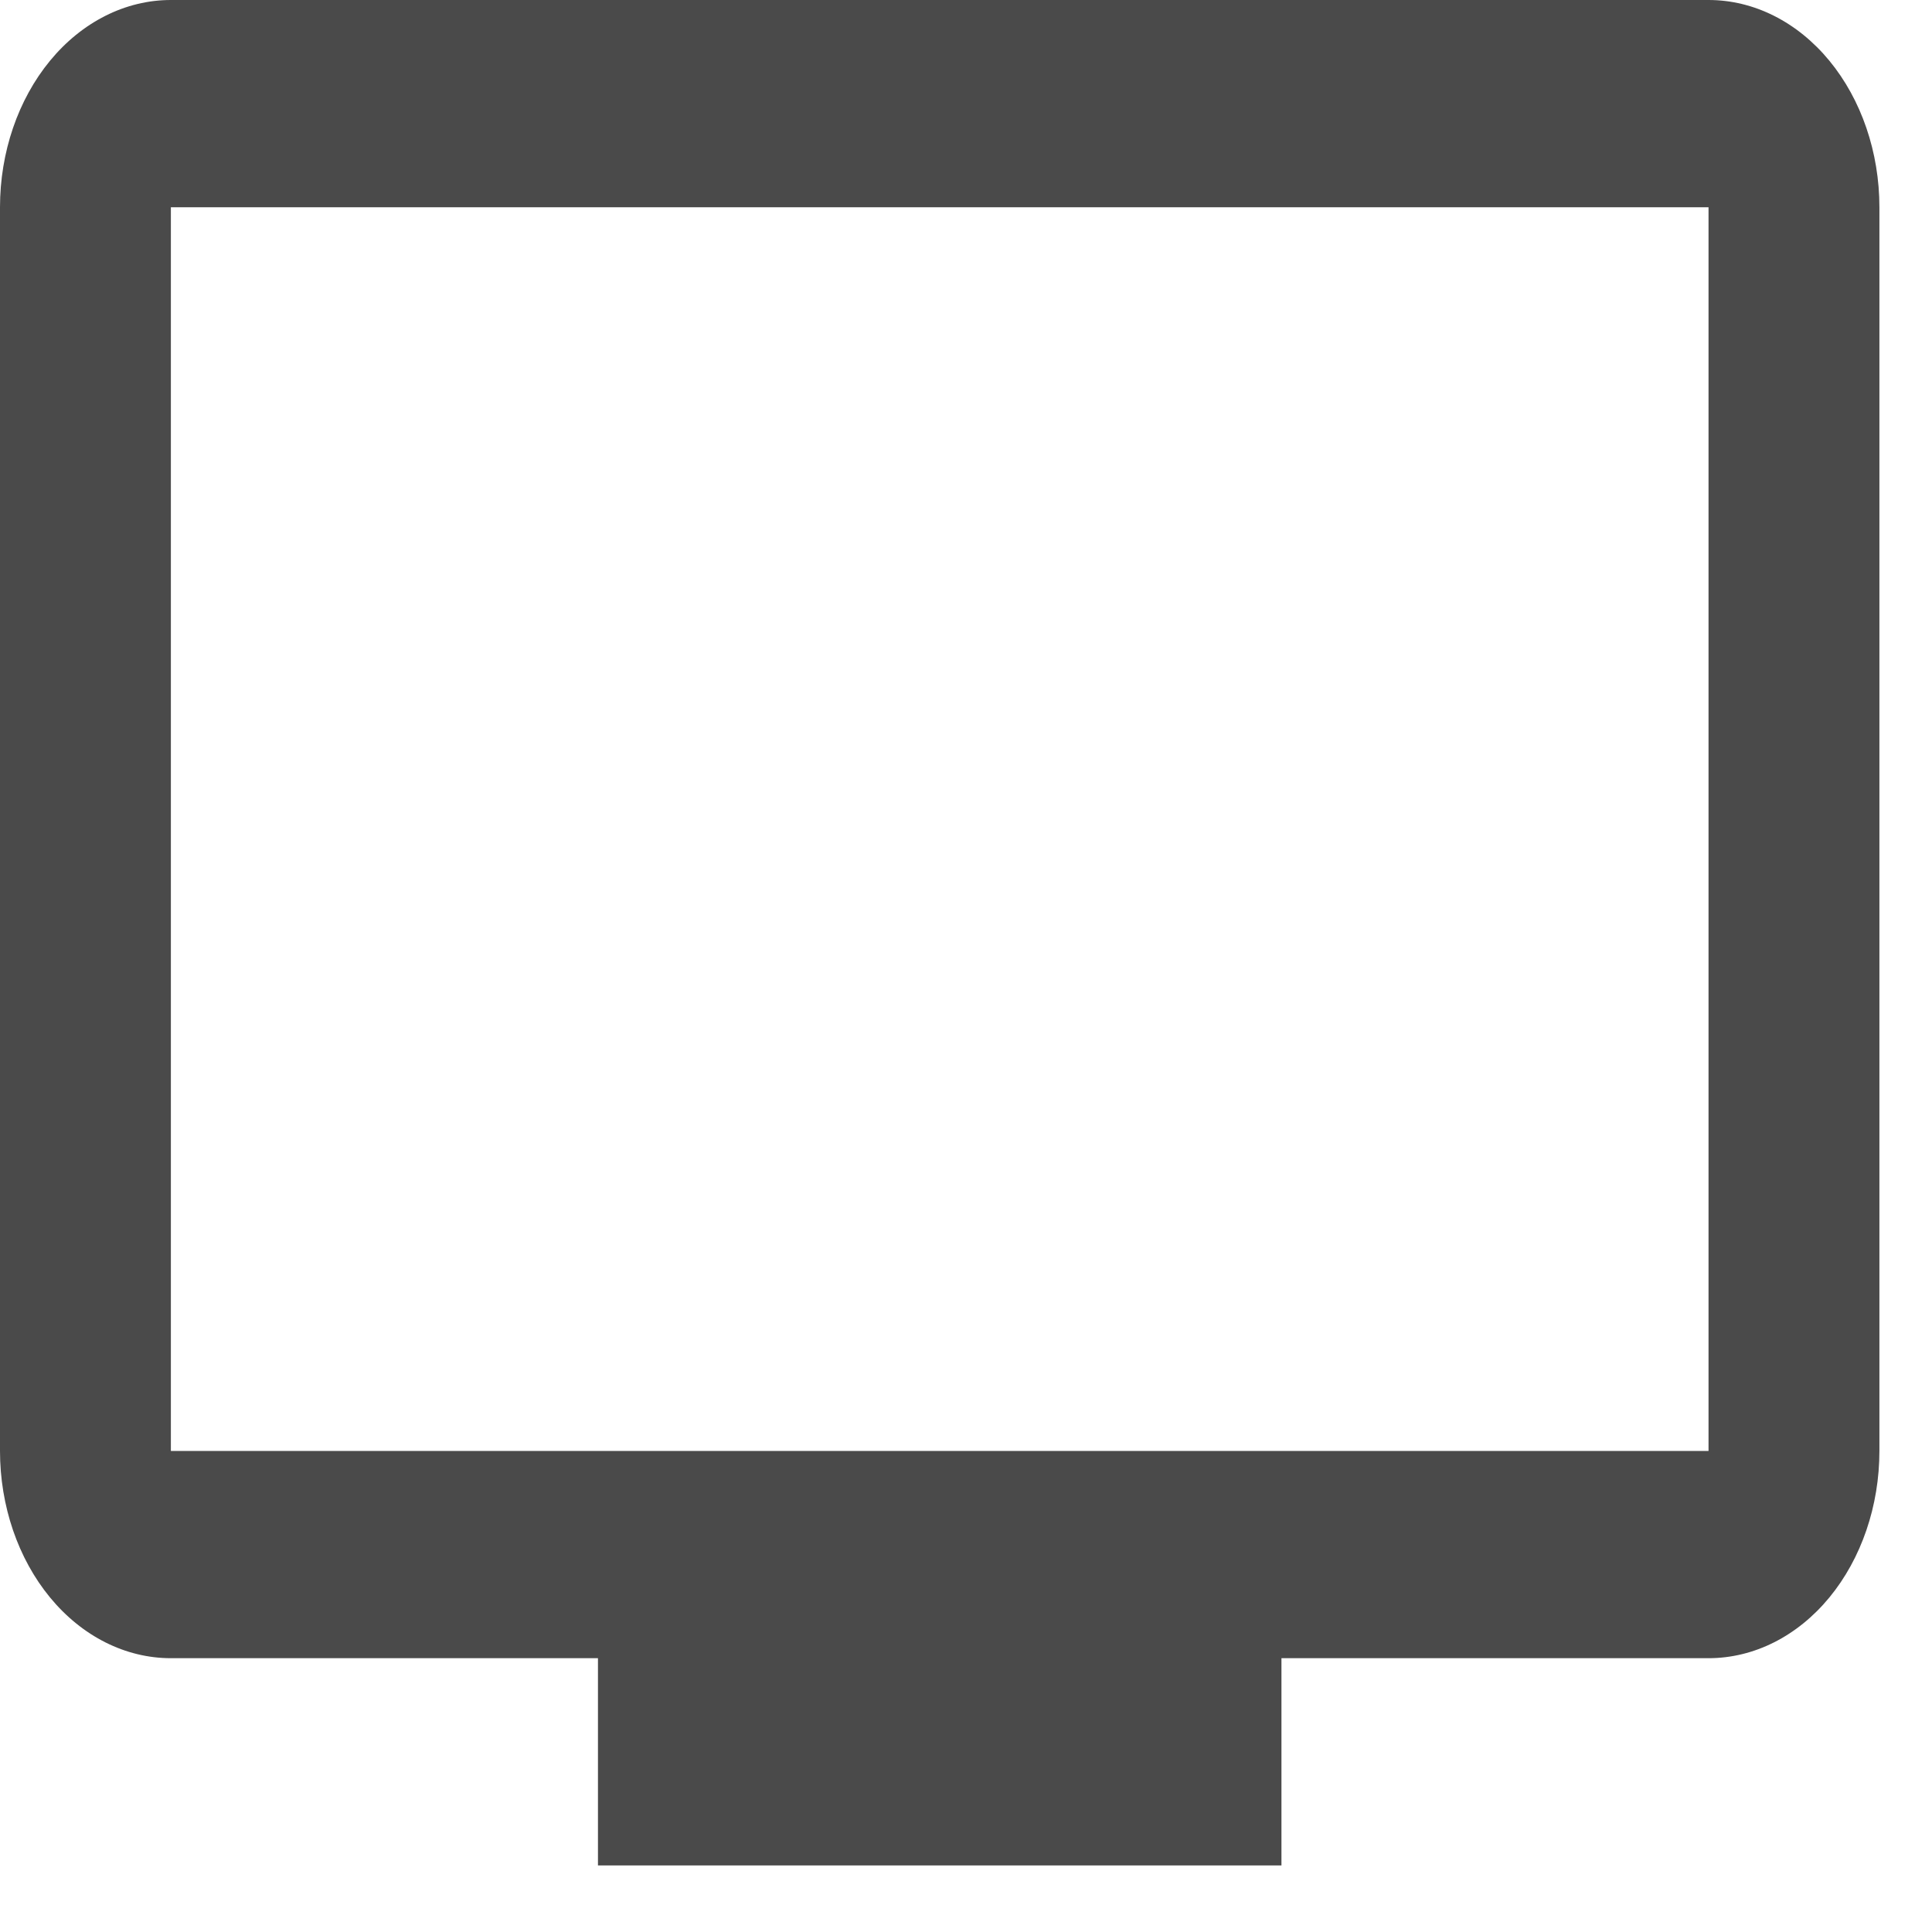 <svg width="18" height="18" viewBox="0 0 18 18" fill="none" xmlns="http://www.w3.org/2000/svg">
<path d="M15.918 13.518H1.592V1.931H15.918V13.518ZM15.918 0H1.592C1.17 0 0.765 0.203 0.466 0.566C0.168 0.928 0 1.419 0 1.931V13.518C0 14.03 0.168 14.521 0.466 14.883C0.765 15.246 1.17 15.449 1.592 15.449H5.571V17.38H11.939V15.449H15.918C16.34 15.449 16.745 15.246 17.044 14.883C17.342 14.521 17.51 14.03 17.51 13.518V1.931C17.51 1.419 17.342 0.928 17.044 0.566C16.745 0.203 16.34 0 15.918 0Z" fill="#4A4A4A"/>
</svg>
